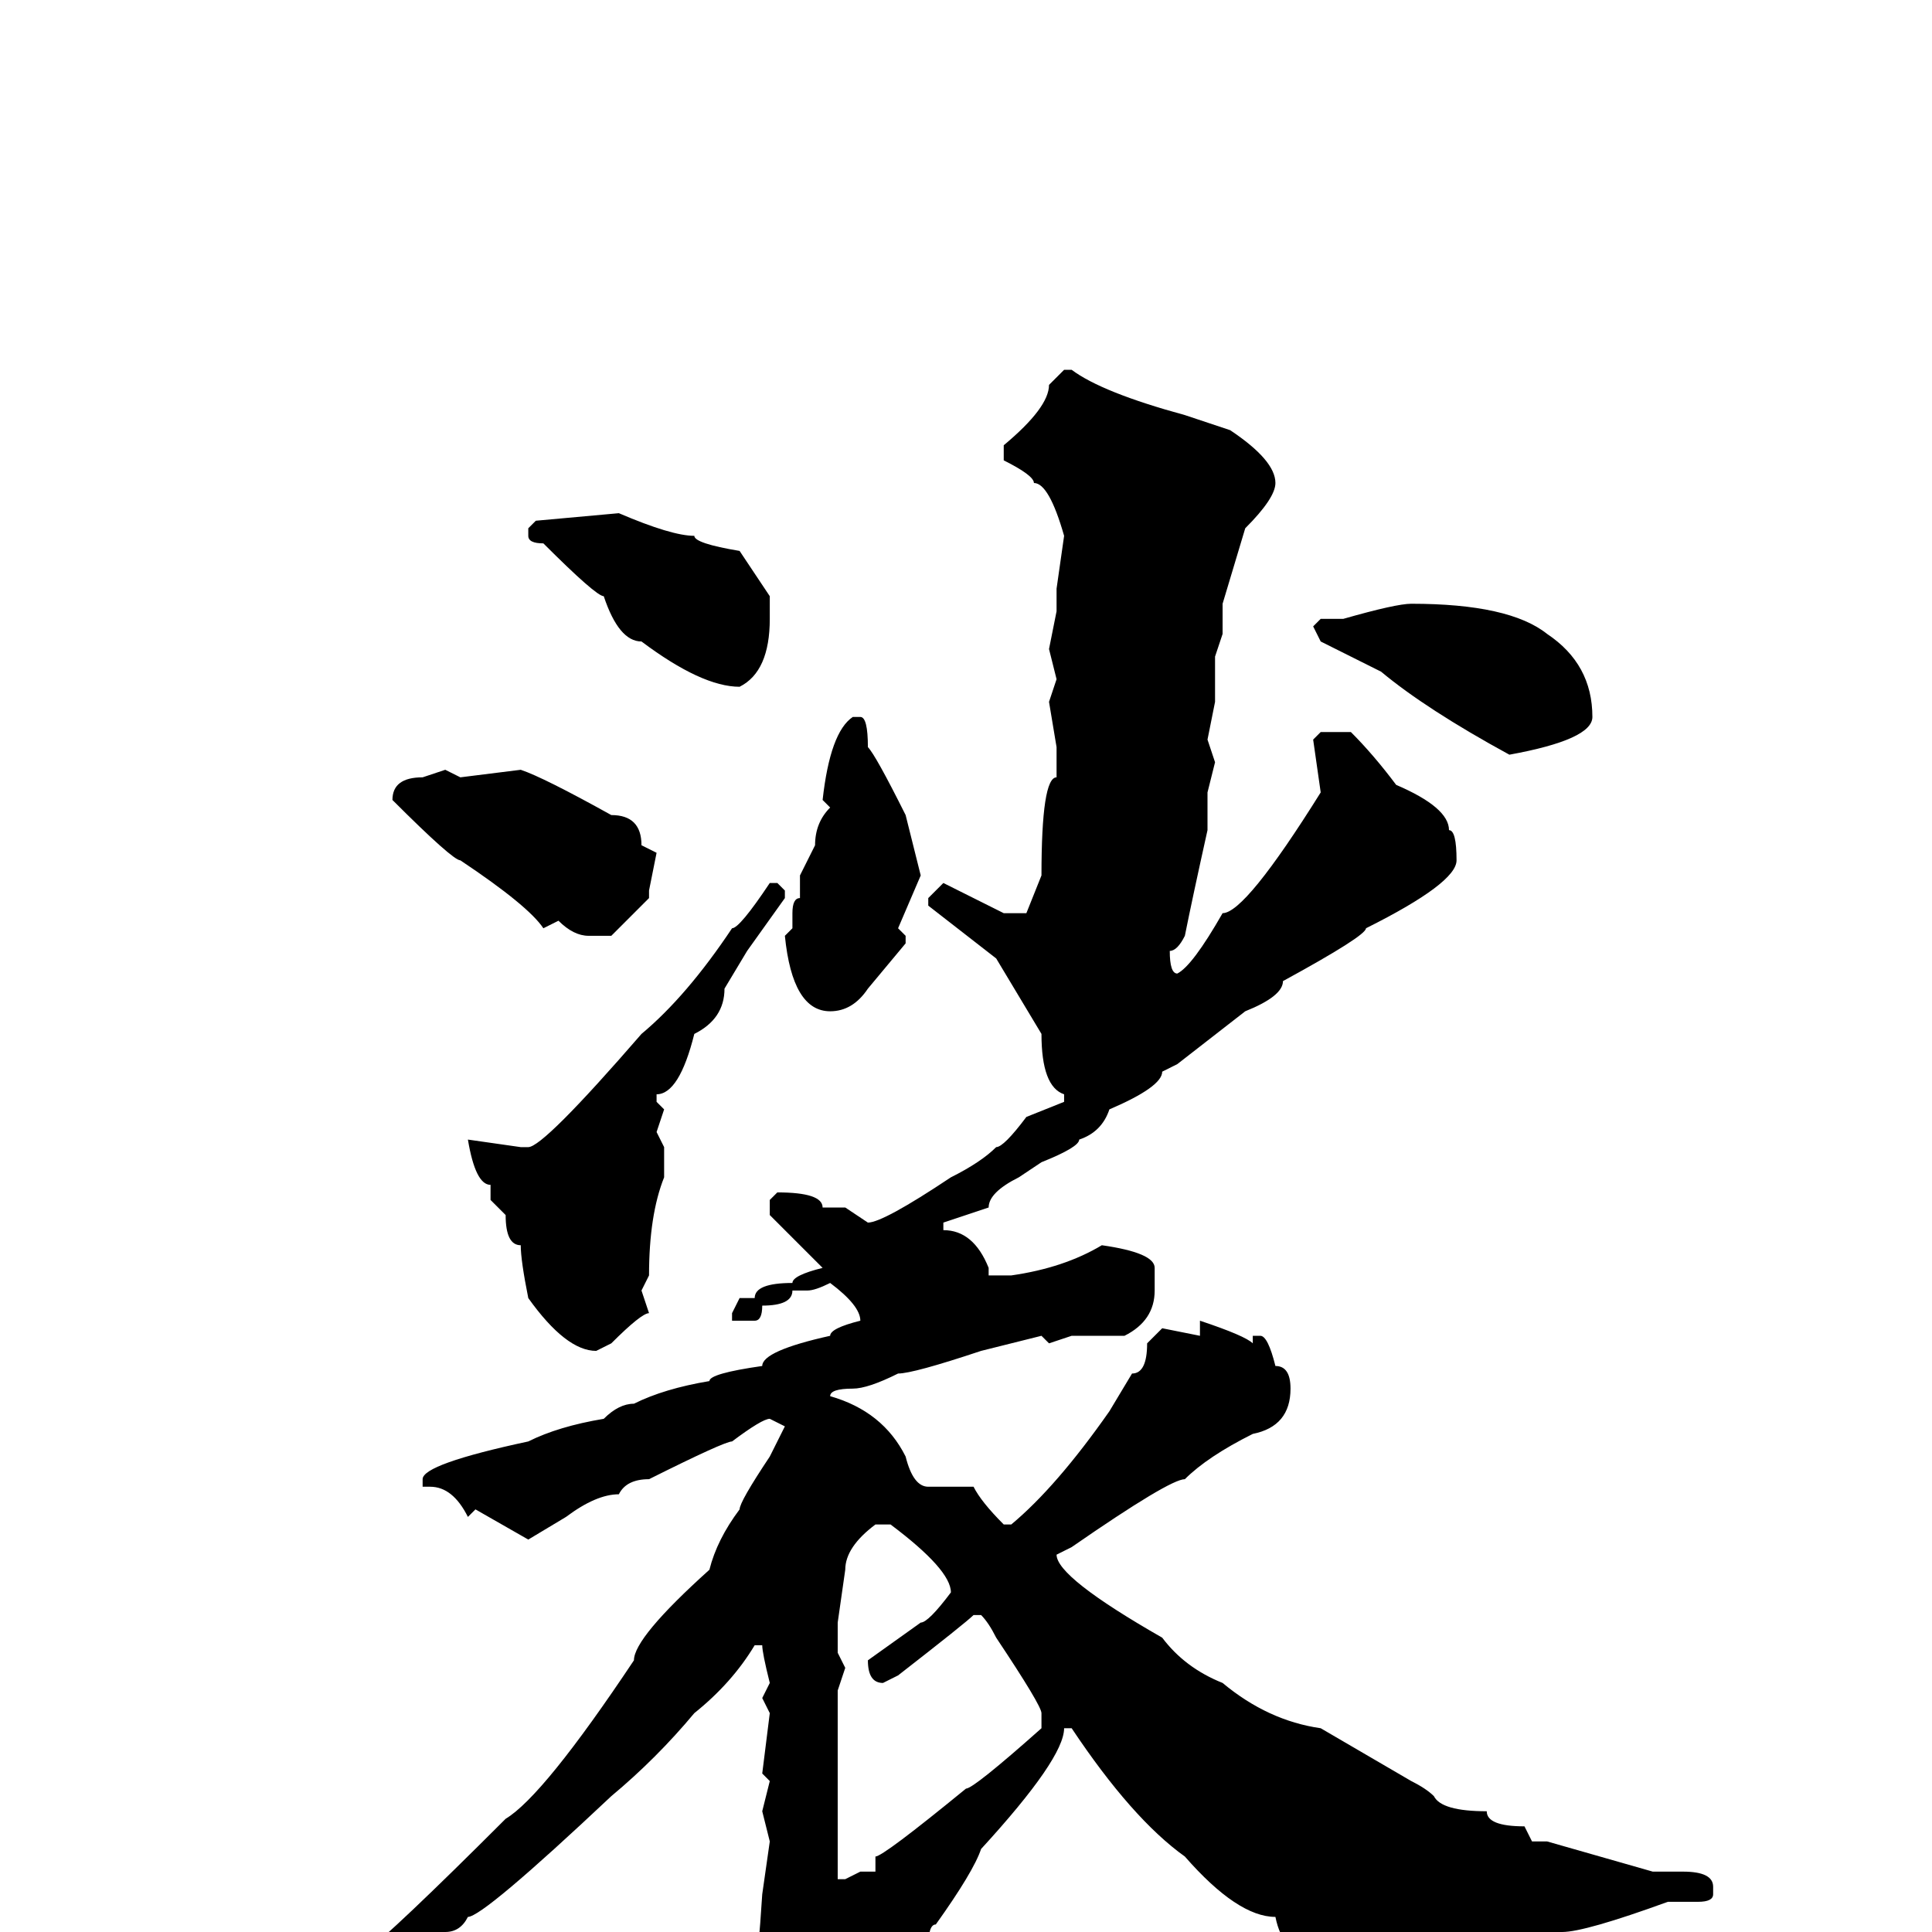 <svg xmlns="http://www.w3.org/2000/svg" viewBox="0 -256 256 256">
	<path fill="#000000" d="M141 -207H142Q146 -204 157 -201L163 -199Q169 -195 169 -192Q169 -190 165 -186L162 -176V-172L161 -169V-163L160 -158L161 -155L160 -151V-150V-146Q158 -137 157 -132Q156 -130 155 -130Q155 -127 156 -127Q158 -128 162 -135Q165 -135 175 -151L174 -158L175 -159H179Q182 -156 185 -152Q192 -149 192 -146Q193 -146 193 -142Q193 -139 181 -133Q181 -132 170 -126Q170 -124 165 -122L156 -115L154 -114Q154 -112 147 -109Q146 -106 143 -105Q143 -104 138 -102L135 -100Q131 -98 131 -96L125 -94V-93Q129 -93 131 -88V-87H134Q141 -88 146 -91Q153 -90 153 -88V-85Q153 -81 149 -79H142L139 -78L138 -79L130 -77Q121 -74 119 -74Q115 -72 113 -72Q110 -72 110 -71Q117 -69 120 -63Q121 -59 123 -59H129Q130 -57 133 -54H134Q140 -59 147 -69L150 -74Q152 -74 152 -78L154 -80L159 -79V-81Q165 -79 166 -78V-79H167Q168 -79 169 -75Q171 -75 171 -72Q171 -67 166 -66Q160 -63 157 -60Q155 -60 142 -51L140 -50Q140 -47 154 -39Q157 -35 162 -33Q168 -28 175 -27L187 -20Q189 -19 190 -18Q191 -16 197 -16Q197 -14 202 -14L203 -12H205L219 -8H223Q227 -8 227 -6V-5Q227 -4 225 -4H221Q210 0 207 0Q203 3 200 3Q200 4 194 6Q194 7 191 7Q191 9 189 9Q183 9 178 4Q176 4 175 2L174 3Q170 3 169 -2Q164 -2 157 -10Q150 -15 142 -27H141Q141 -23 130 -11Q129 -8 124 -1Q123 -1 123 2Q121 2 117 11Q117 12 115 14L113 20Q109 31 105 31Q103 30 102 24Q98 20 98 18V17Q100 11 101 -5L102 -12L101 -16L102 -20L101 -21L102 -29L101 -31L102 -33Q101 -37 101 -38H100Q97 -33 92 -29Q87 -23 81 -18Q64 -2 62 -2Q61 0 59 0Q52 7 42 13Q42 14 39 14Q39 16 32 19Q32 21 30 21L29 19V18Q34 13 41 9L48 3Q52 0 67 -15Q72 -18 84 -36Q84 -39 94 -48Q95 -52 98 -56Q98 -57 102 -63L104 -67L102 -68Q101 -68 97 -65Q96 -65 86 -60Q83 -60 82 -58Q79 -58 75 -55L70 -52L63 -56L62 -55Q60 -59 57 -59H56V-60Q56 -62 70 -65Q74 -67 80 -68Q82 -70 84 -70Q88 -72 94 -73Q94 -74 101 -75Q101 -77 110 -79Q110 -80 114 -81Q114 -83 110 -86Q108 -85 107 -85H105Q105 -83 101 -83Q101 -81 100 -81H97V-82L98 -84H100Q100 -86 105 -86Q105 -87 109 -88L102 -95V-97L103 -98Q109 -98 109 -96H112L115 -94Q117 -94 126 -100Q130 -102 132 -104Q133 -104 136 -108L141 -110V-111Q138 -112 138 -119L132 -129L123 -136V-137L125 -139L133 -135H136L138 -140Q138 -153 140 -153V-157L139 -163L140 -166L139 -170L140 -175V-178L141 -185Q139 -192 137 -192Q137 -193 133 -195V-197Q139 -202 139 -205ZM82 -188Q89 -185 92 -185Q92 -184 98 -183L102 -177V-174Q102 -167 98 -165Q93 -165 85 -171Q82 -171 80 -177Q79 -177 72 -184Q70 -184 70 -185V-186L71 -187ZM187 -176Q200 -176 205 -172Q211 -168 211 -161Q211 -158 200 -156Q189 -162 183 -167L175 -171L174 -173L175 -174H178Q185 -176 187 -176ZM113 -161H114Q115 -161 115 -157Q116 -156 120 -148L122 -140L119 -133L120 -132V-131L115 -125Q113 -122 110 -122Q105 -122 104 -132L105 -133V-135Q105 -137 106 -137V-140L108 -144Q108 -147 110 -149L109 -150Q110 -159 113 -161ZM59 -154L61 -153L69 -154Q72 -153 81 -148Q85 -148 85 -144L87 -143L86 -138V-137L81 -132H78Q76 -132 74 -134L72 -133Q70 -136 61 -142Q60 -142 52 -150Q52 -153 56 -153ZM102 -139H103L104 -138V-137L99 -130L96 -125Q96 -121 92 -119Q90 -111 87 -111V-110L88 -109L87 -106L88 -104V-100Q86 -95 86 -87L85 -85L86 -82Q85 -82 81 -78L79 -77Q75 -77 70 -84Q69 -89 69 -91Q67 -91 67 -95L65 -97V-99Q63 -99 62 -105L69 -104H70Q72 -104 85 -119Q91 -124 97 -133Q98 -133 102 -139ZM111 -41V-40V-37L112 -35L111 -32V-28V-26V-20V-15V-13V-11V-7H112L114 -8H116V-9V-10Q117 -10 128 -19Q129 -19 138 -27V-29Q138 -30 132 -39Q131 -41 130 -42H129Q128 -41 119 -34L117 -33Q115 -33 115 -36L122 -41Q123 -41 126 -45Q126 -48 118 -54H116Q112 -51 112 -48Z"/>
</svg>
